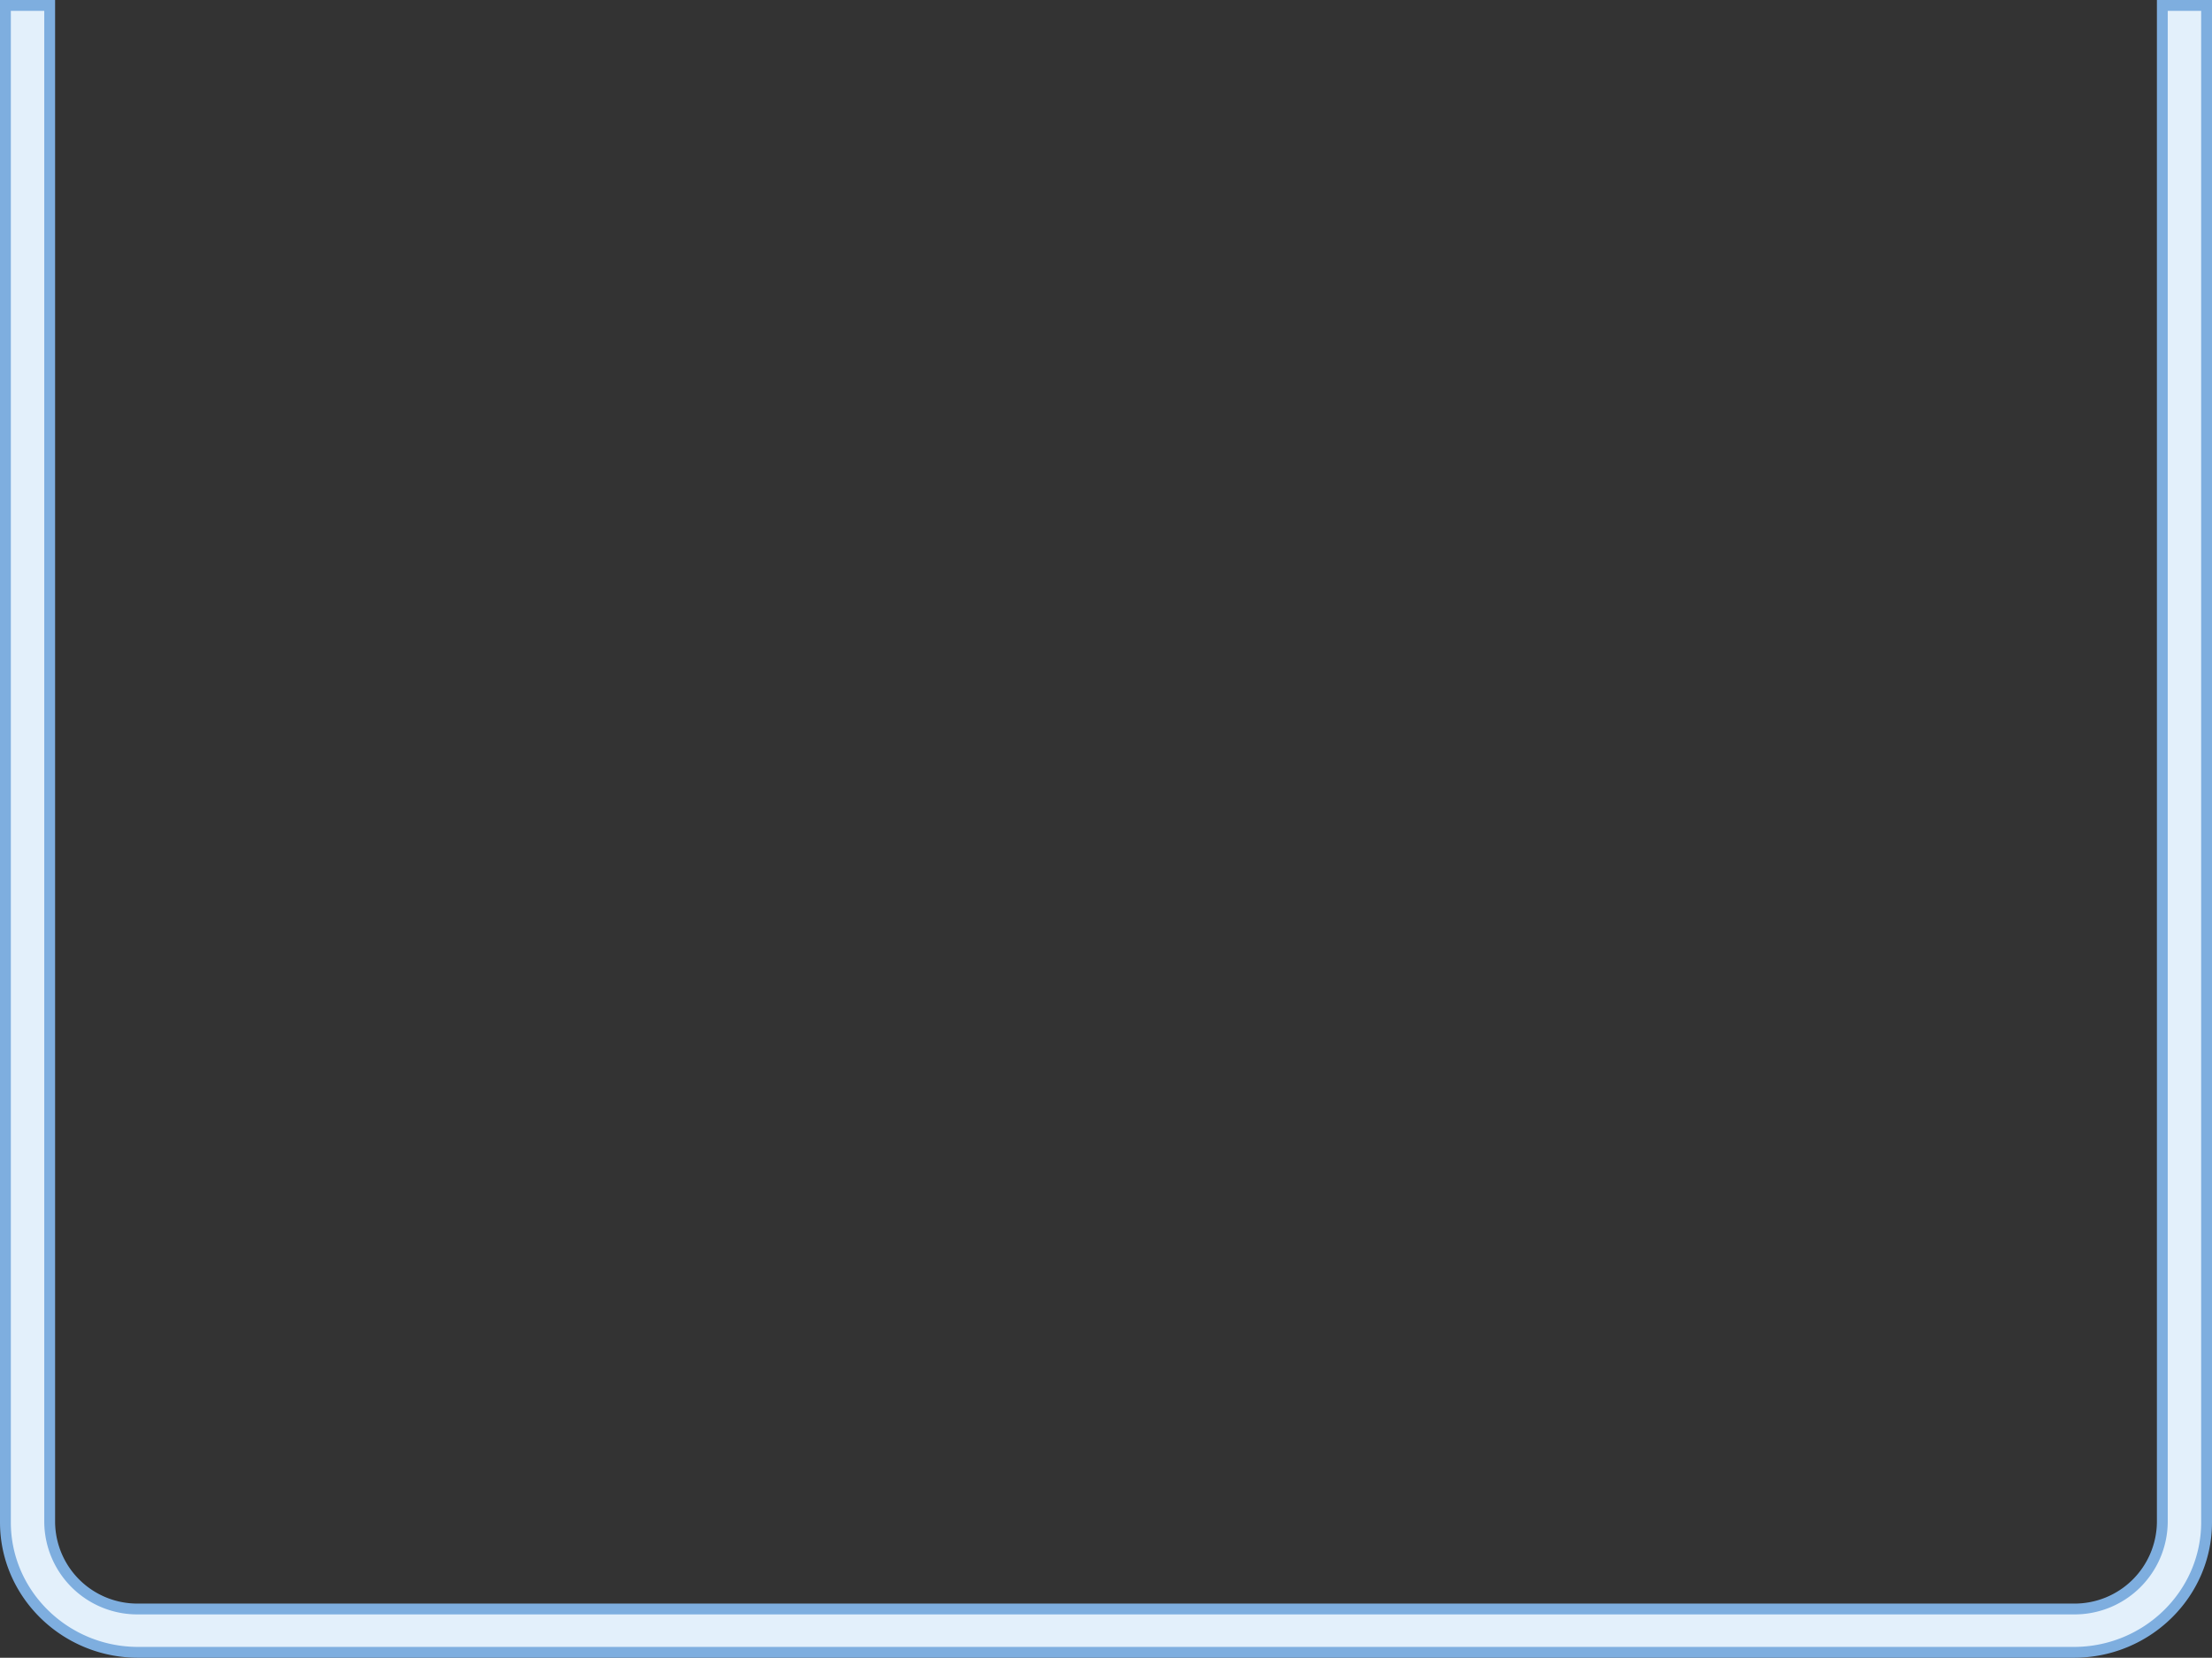 <svg xmlns="http://www.w3.org/2000/svg" viewBox="0 0 408.28 306"><rect x="0" y="0" width="408.28" height="306" fill="#333333" stroke="none"/><defs><style>.cls-1{fill:#e3f0fb;stroke:#7eaedf;stroke-width:2px;}</style></defs><g id="Layer_2" data-name="Layer 2"><g id="other"><path class="cls-1" d="M382.78,305H25.5C12,305,1,294.23,1,281V1H9.17V281A16.18,16.18,0,0,0,25.5,297H382.78a16.19,16.19,0,0,0,16.33-16V1h8.17V281C407.28,294.23,396.29,305,382.78,305Z"/></g></g></svg>